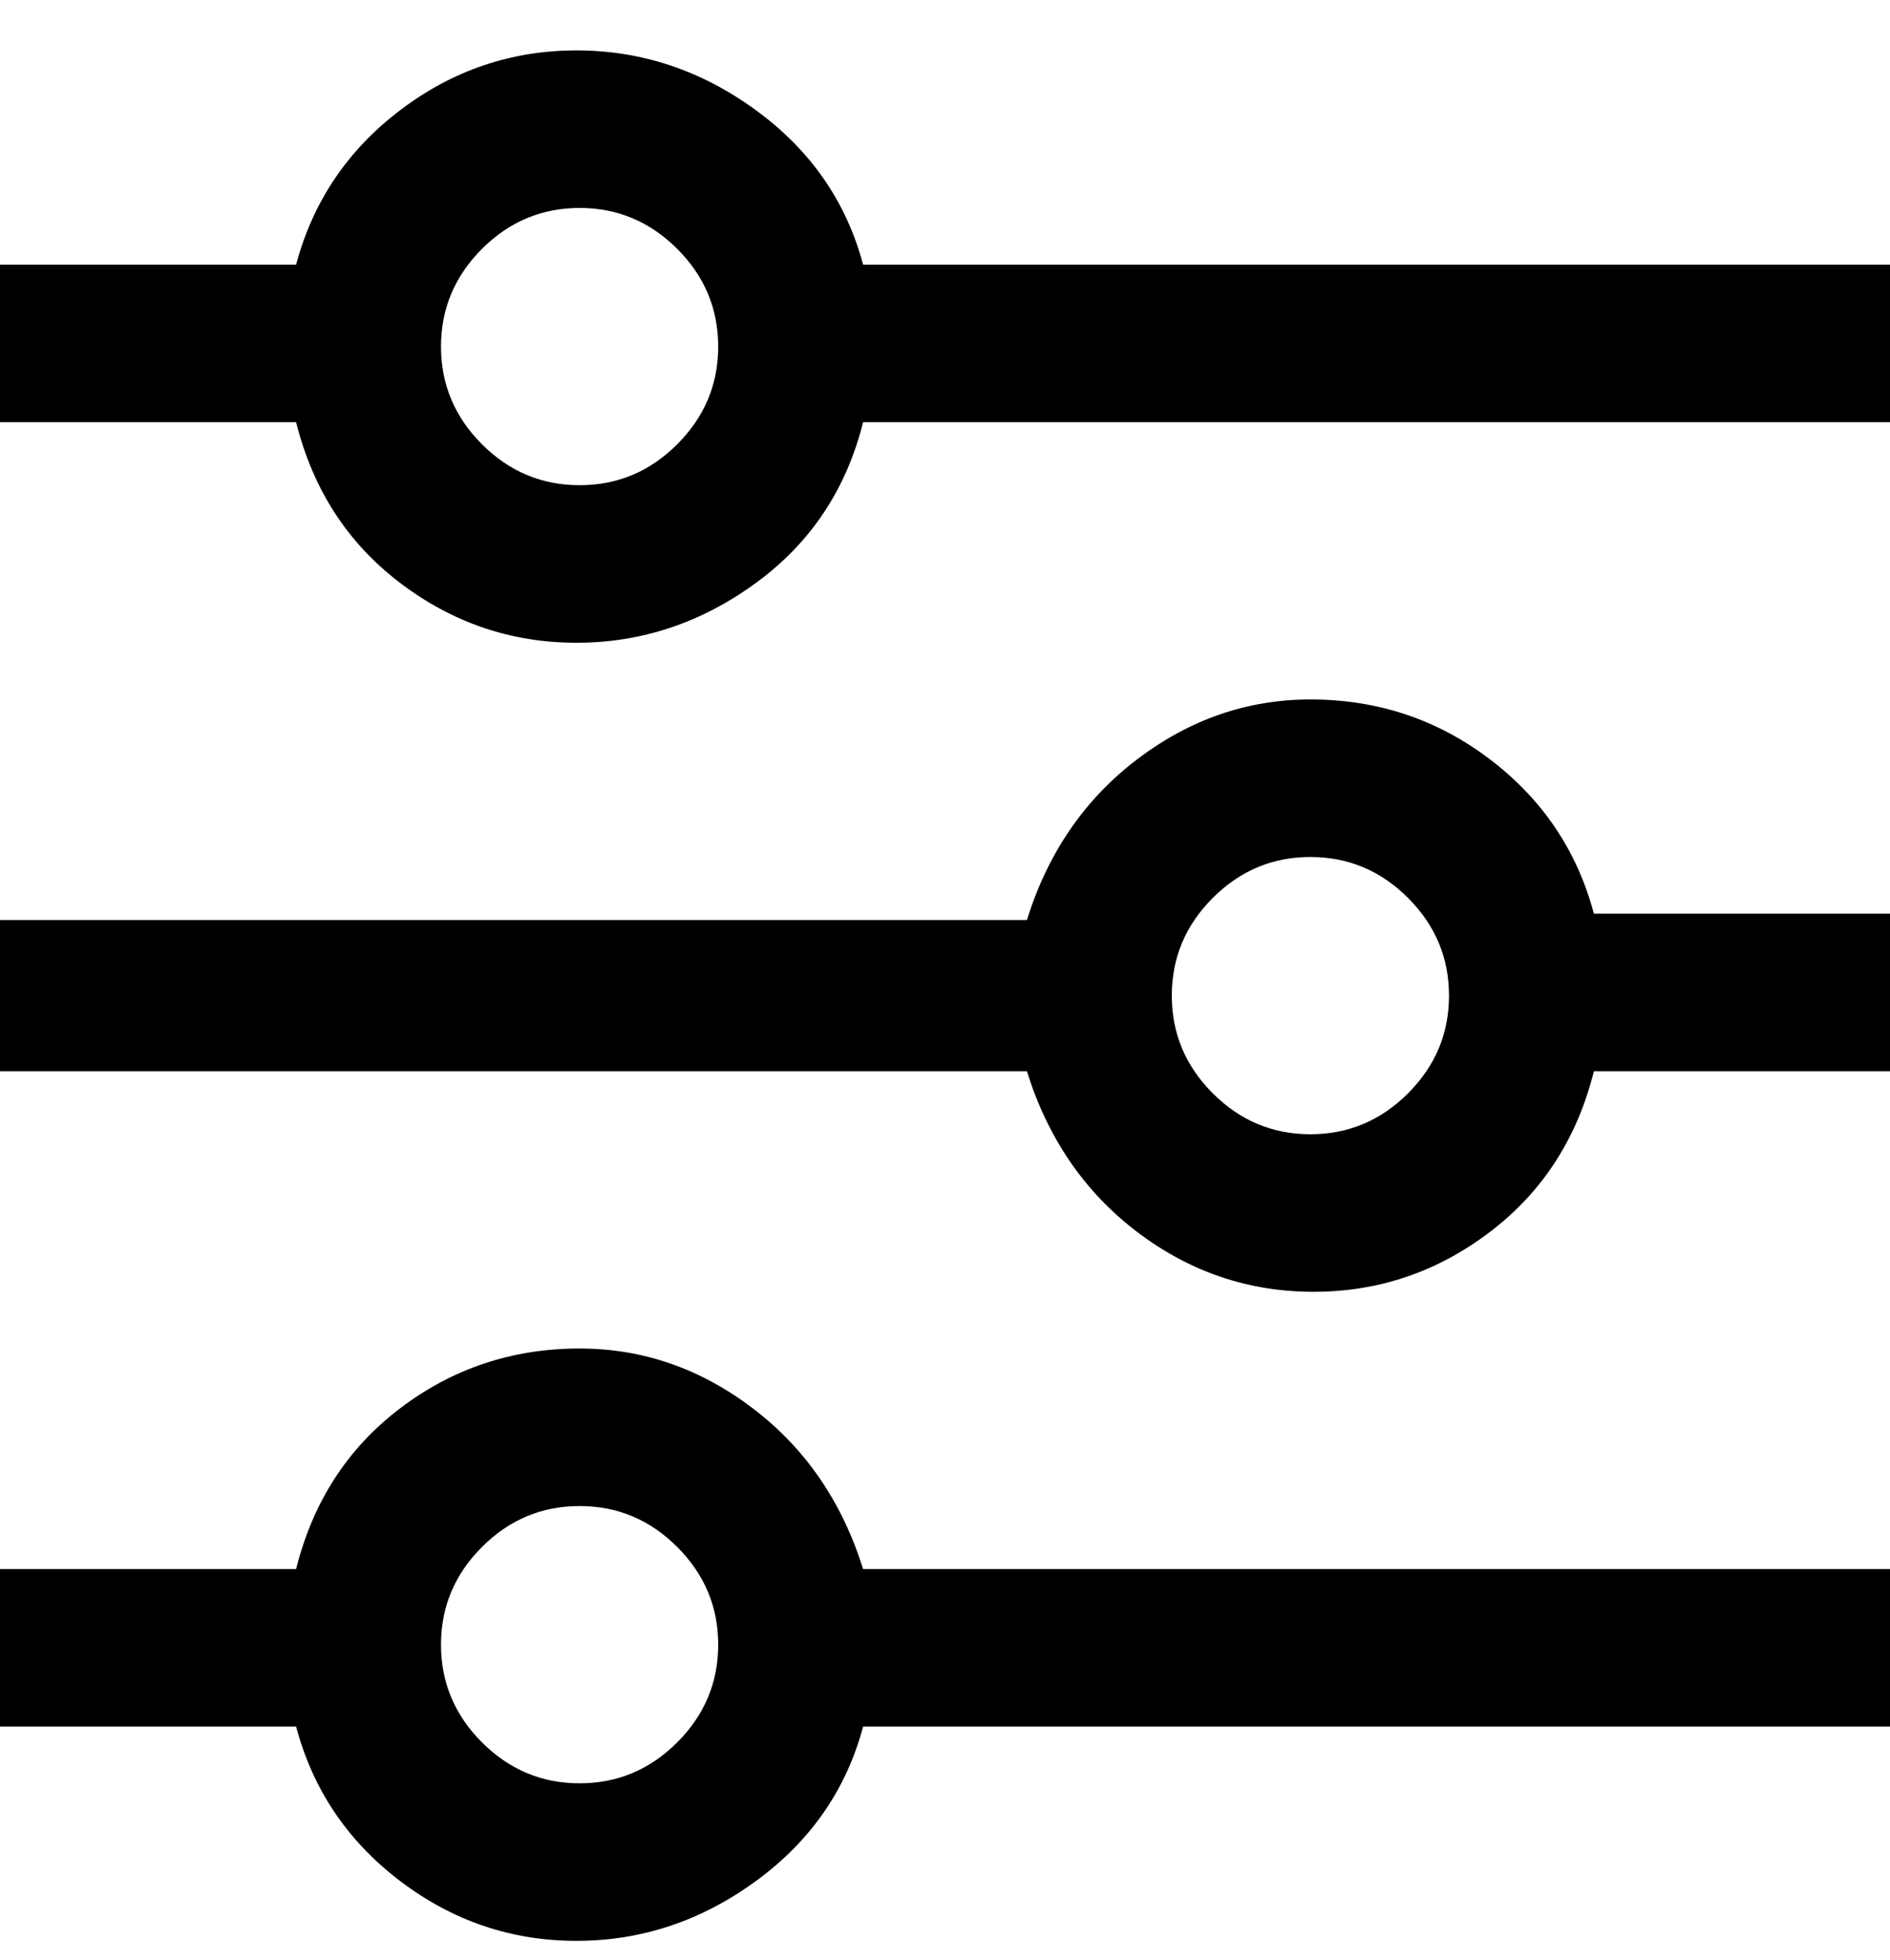 <svg viewBox="0 0 300 311" xmlns="http://www.w3.org/2000/svg"><path d="M137 42q-4-15-17-24.5T91.5 8q-15.5 0-28 9.5T47 42H0v25h47q4 16 16.5 25.5t28 9.5q15.5 0 28.5-9.5T137 67h163V42H137zM92 77q-9 0-15.5-6.5T70 55q0-9 6.5-15.5T92 33q9 0 15.5 6.5T114 55q0 9-6.5 15.5T92 77zm116 34q-15 0-27.5 9.5T163 146H0v24h163q5 16 17.5 25.5t28 9.5q15.5 0 28-9.5T253 170h47v-25h-47q-4-15-16.5-24.5T208 111zm0 69q-9 0-15.5-6.5T186 158q0-9 6.5-15.5T208 136q9 0 15.5 6.5T230 158q0 9-6.5 15.5T208 180zM92 214q-16 0-28.5 9.5T47 249H0v25h47q4 15 16.5 24.5t28 9.5q15.5 0 28.5-9.5t17-24.5h163v-25H137q-5-16-17.5-25.5T92 214zm0 69q-9 0-15.5-6.5T70 261q0-9 6.5-15.5T92 239q9 0 15.5 6.5T114 261q0 9-6.5 15.5T92 283z"/></svg>